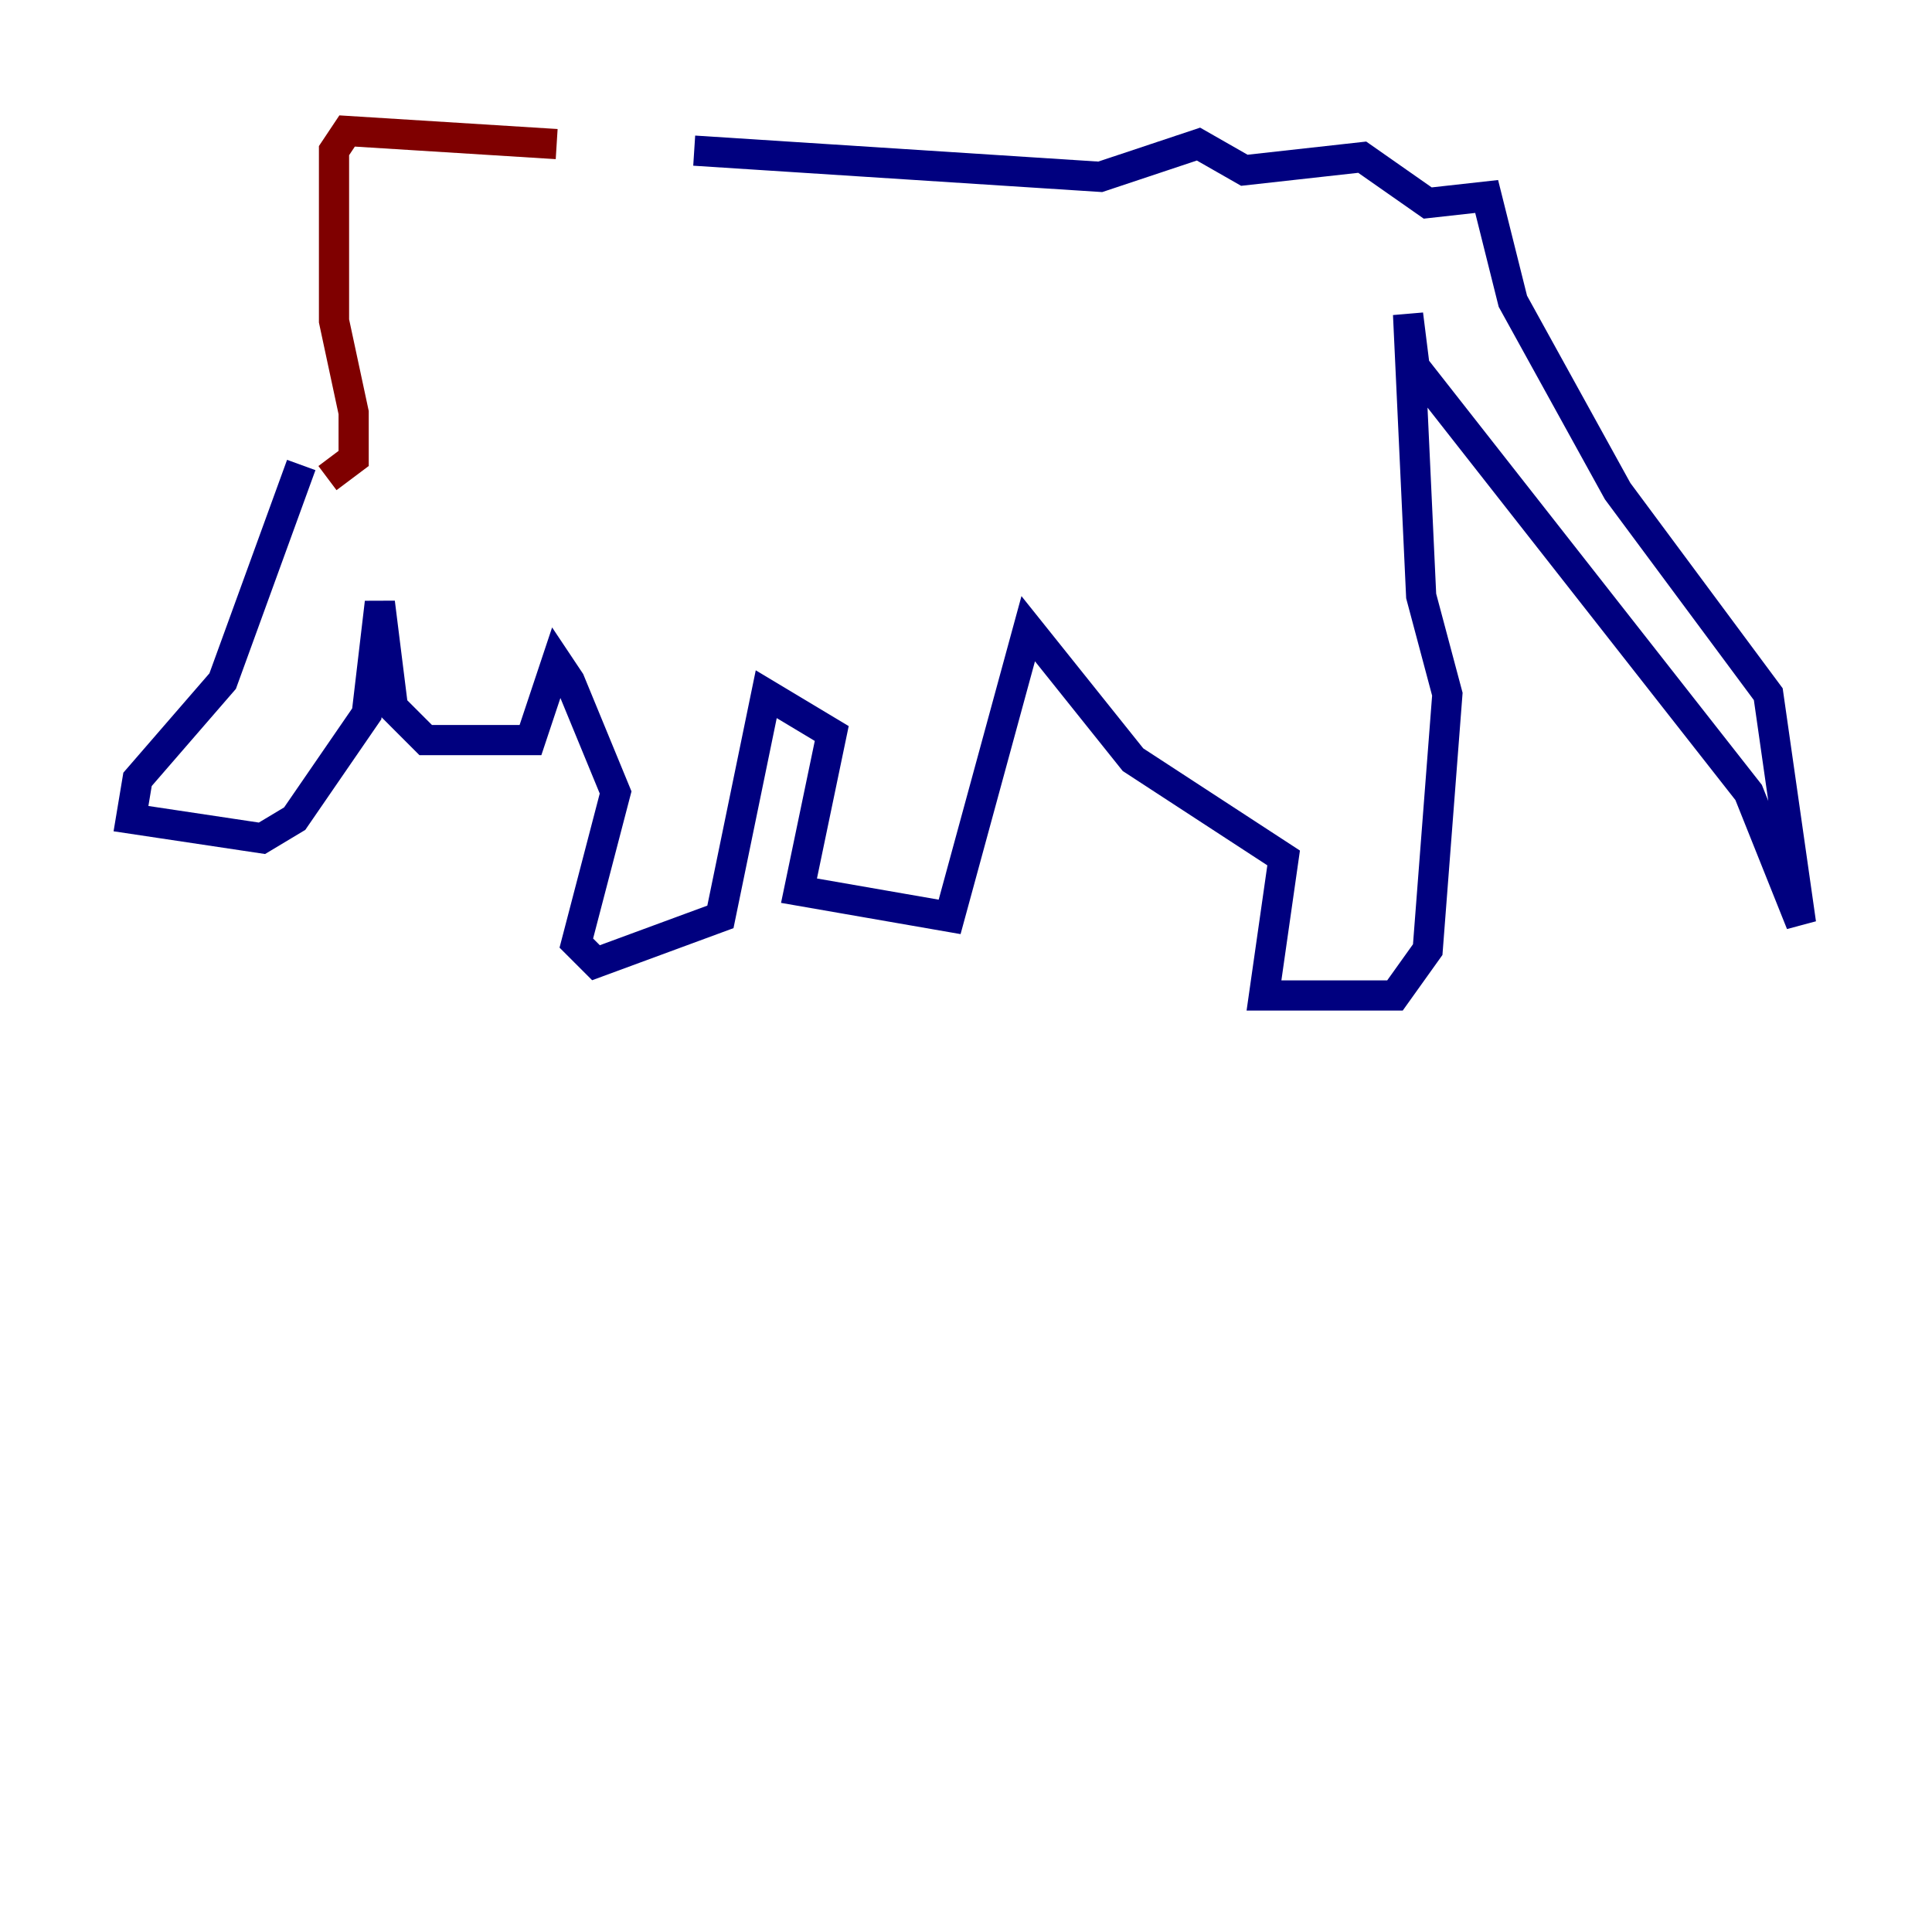 <?xml version="1.0" encoding="utf-8" ?>
<svg baseProfile="tiny" height="128" version="1.2" viewBox="0,0,128,128" width="128" xmlns="http://www.w3.org/2000/svg" xmlns:ev="http://www.w3.org/2001/xml-events" xmlns:xlink="http://www.w3.org/1999/xlink"><defs /><polyline fill="none" points="19.959,30.807 14.752,45.125 9.112,51.634 8.678,54.237 17.356,55.539 19.525,54.237 24.298,47.295 25.166,39.919 26.034,46.861 28.203,49.031 35.146,49.031 36.881,43.824 37.749,45.125 40.786,52.502 38.183,62.481 39.485,63.783 47.729,60.746 50.766,45.993 55.105,48.597 52.936,59.01 62.915,60.746 68.122,41.654 75.064,50.332 85.044,56.841 83.742,65.953 92.42,65.953 94.59,62.915 95.891,45.993 94.156,39.485 93.288,20.827 93.722,24.298 115.851,52.502 119.322,61.18 117.153,45.993 107.173,32.542 100.231,19.959 98.495,13.017 94.59,13.451 90.251,10.414 82.441,11.281 79.403,9.546 72.895,11.715 45.993,9.98" stroke="#00007f" stroke-width="2" /><polyline fill="none" points="45.993,9.98 45.993,9.98" stroke="#7cff79" stroke-width="2" /><polyline fill="none" points="36.881,9.546 22.997,8.678 22.129,9.98 22.129,21.261 23.43,27.336 23.43,30.373 21.695,31.675" stroke="#7f0000" stroke-width="2" /></svg>